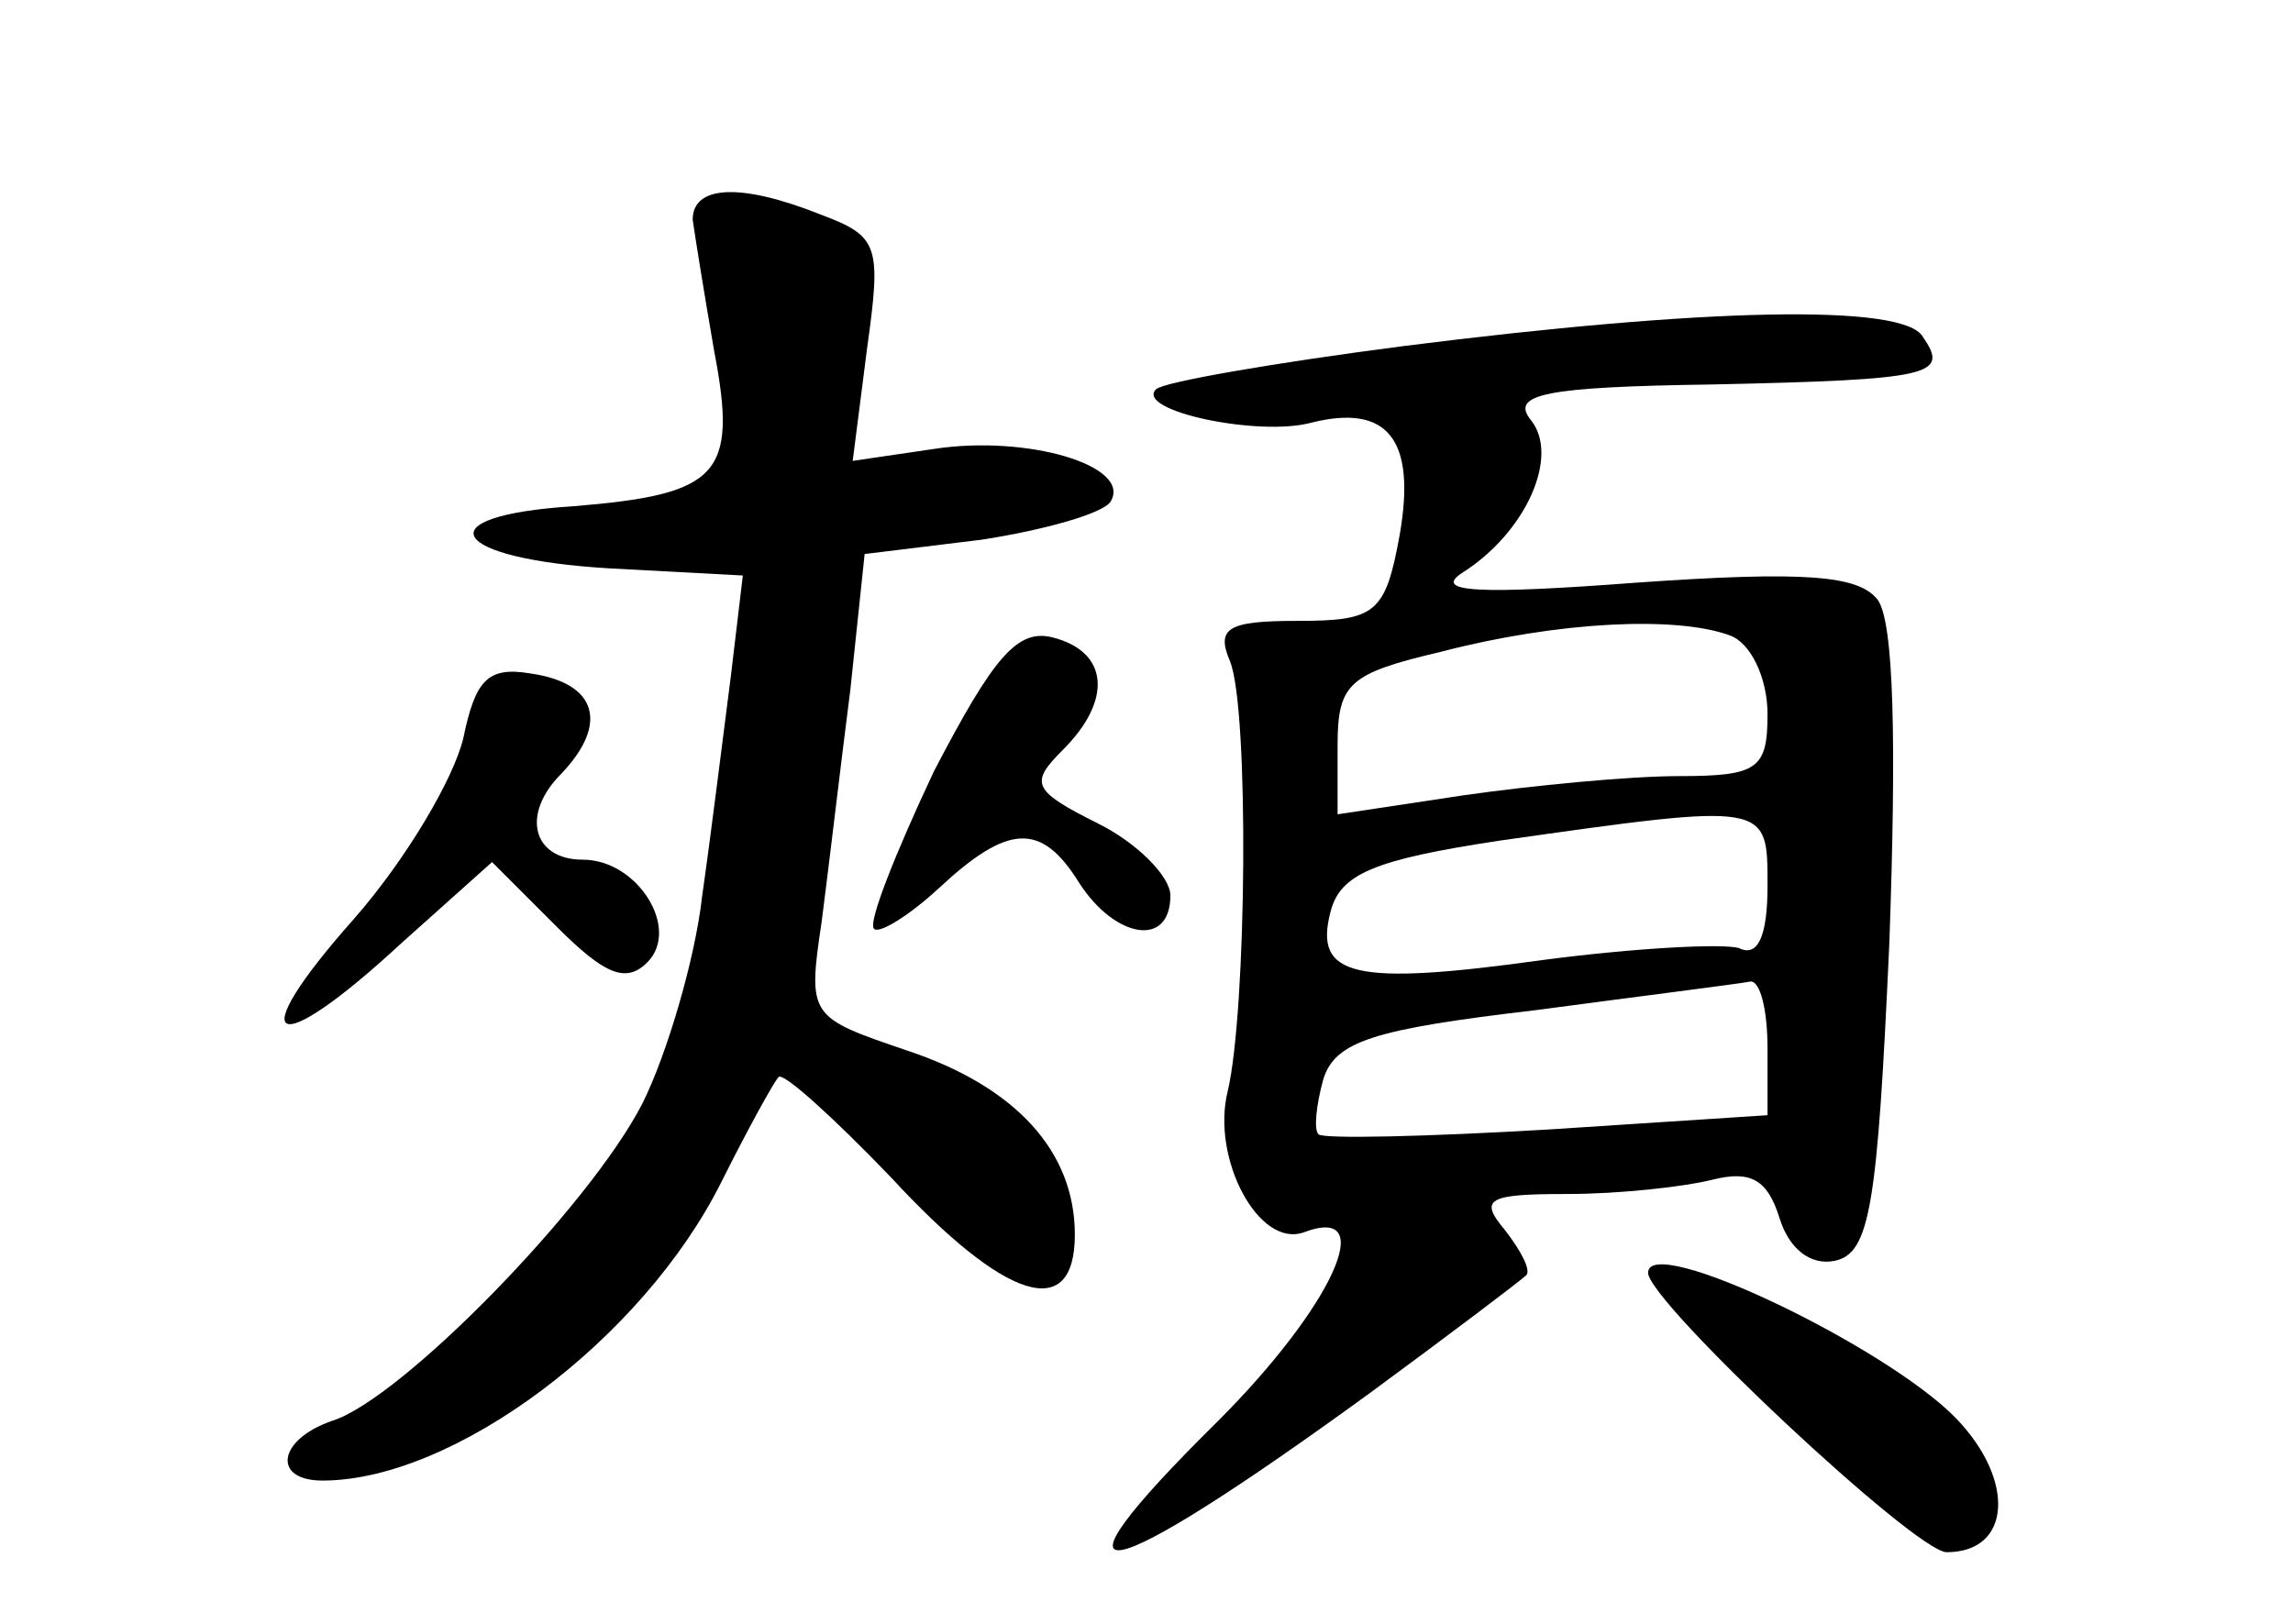 <?xml version="1.0" standalone="no"?>
<!DOCTYPE svg PUBLIC "-//W3C//DTD SVG 20010904//EN"
 "http://www.w3.org/TR/2001/REC-SVG-20010904/DTD/svg10.dtd">
<svg version="1.0" xmlns="http://www.w3.org/2000/svg"
 width="96pt" height="68pt" viewBox="0 0 96 68"
 preserveAspectRatio="xMidYMid meet">
<g transform="translate(0,68) scale(0.1,-0.1)"
fill="#000000" stroke="none">
<path d="M290 588 c1 -7 5 -32 9 -55 10 -52 2 -60 -59 -65 -63 -4 -52 -22 15
-26 l56 -3 -5 -42 c-3 -23 -8 -64 -12 -92 -3 -27 -15 -67 -25 -87 -22 -43
-101 -124 -130 -133 -23 -8 -25 -25 -4 -25 55 0 134 59 167 125 11 22 22 42
24 44 2 2 23 -17 47 -42 48 -52 77 -61 77 -24 0 35 -25 62 -70 77 -41 14 -42
14 -36 54 3 23 8 66 12 97 l6 57 49 6 c26 4 51 11 54 16 9 15 -35 28 -74 22
l-34 -5 6 47 c6 43 5 47 -19 56 -35 14 -54 12 -54 -2z"/>
<path d="M587 535 c-54 -7 -100 -15 -103 -18 -9 -9 43 -20 65 -14 32 8 44 -7
37 -47 -6 -33 -10 -36 -43 -36 -29 0 -34 -3 -28 -17 8 -20 7 -146 -1 -180 -7
-28 13 -66 32 -59 32 12 11 -32 -36 -79 -78 -77 -50 -71 64 12 34 25 63 47 65
49 2 2 -2 10 -9 19 -11 13 -7 15 26 15 22 0 49 3 61 6 16 4 23 0 28 -16 4 -13
13 -20 23 -18 15 3 18 23 23 133 3 84 2 135 -5 144 -8 10 -30 12 -101 7 -66
-5 -85 -4 -73 4 27 17 41 49 29 64 -9 11 6 14 76 15 93 2 99 4 88 20 -8 14
-92 12 -218 -4z m137 -121 c9 -3 16 -18 16 -33 0 -23 -4 -26 -37 -26 -21 0
-62 -4 -90 -8 l-53 -8 0 29 c0 26 5 30 43 39 50 13 99 15 121 7z m16 -105 c0
-21 -4 -30 -12 -26 -7 2 -44 0 -82 -5 -79 -11 -96 -7 -89 20 4 16 18 22 71 30
113 16 112 16 112 -19z m0 -68 l0 -28 -92 -6 c-51 -3 -94 -4 -96 -2 -2 2 -1
12 2 23 5 16 21 21 89 29 45 6 85 11 90 12 4 0 7 -12 7 -28z"/>
<path d="M391 357 c-16 -34 -28 -64 -25 -66 2 -2 14 5 27 17 29 27 43 28 59 2
15 -23 38 -27 38 -5 0 8 -14 22 -30 30 -28 14 -29 17 -15 31 21 21 19 41 -4
47 -15 4 -25 -8 -50 -56z"/>
<path d="M194 371 c-4 -17 -24 -51 -46 -76 -47 -53 -34 -60 20 -10 l38 34 27
-27 c20 -20 29 -24 38 -15 14 14 -4 43 -27 43 -21 0 -26 19 -9 36 20 21 15 38
-13 42 -18 3 -23 -3 -28 -27z"/>
<path d="M690 147 c0 -12 112 -117 125 -117 27 0 29 30 4 56 -29 30 -129 78
-129 61z"/>
</g>
</svg>
